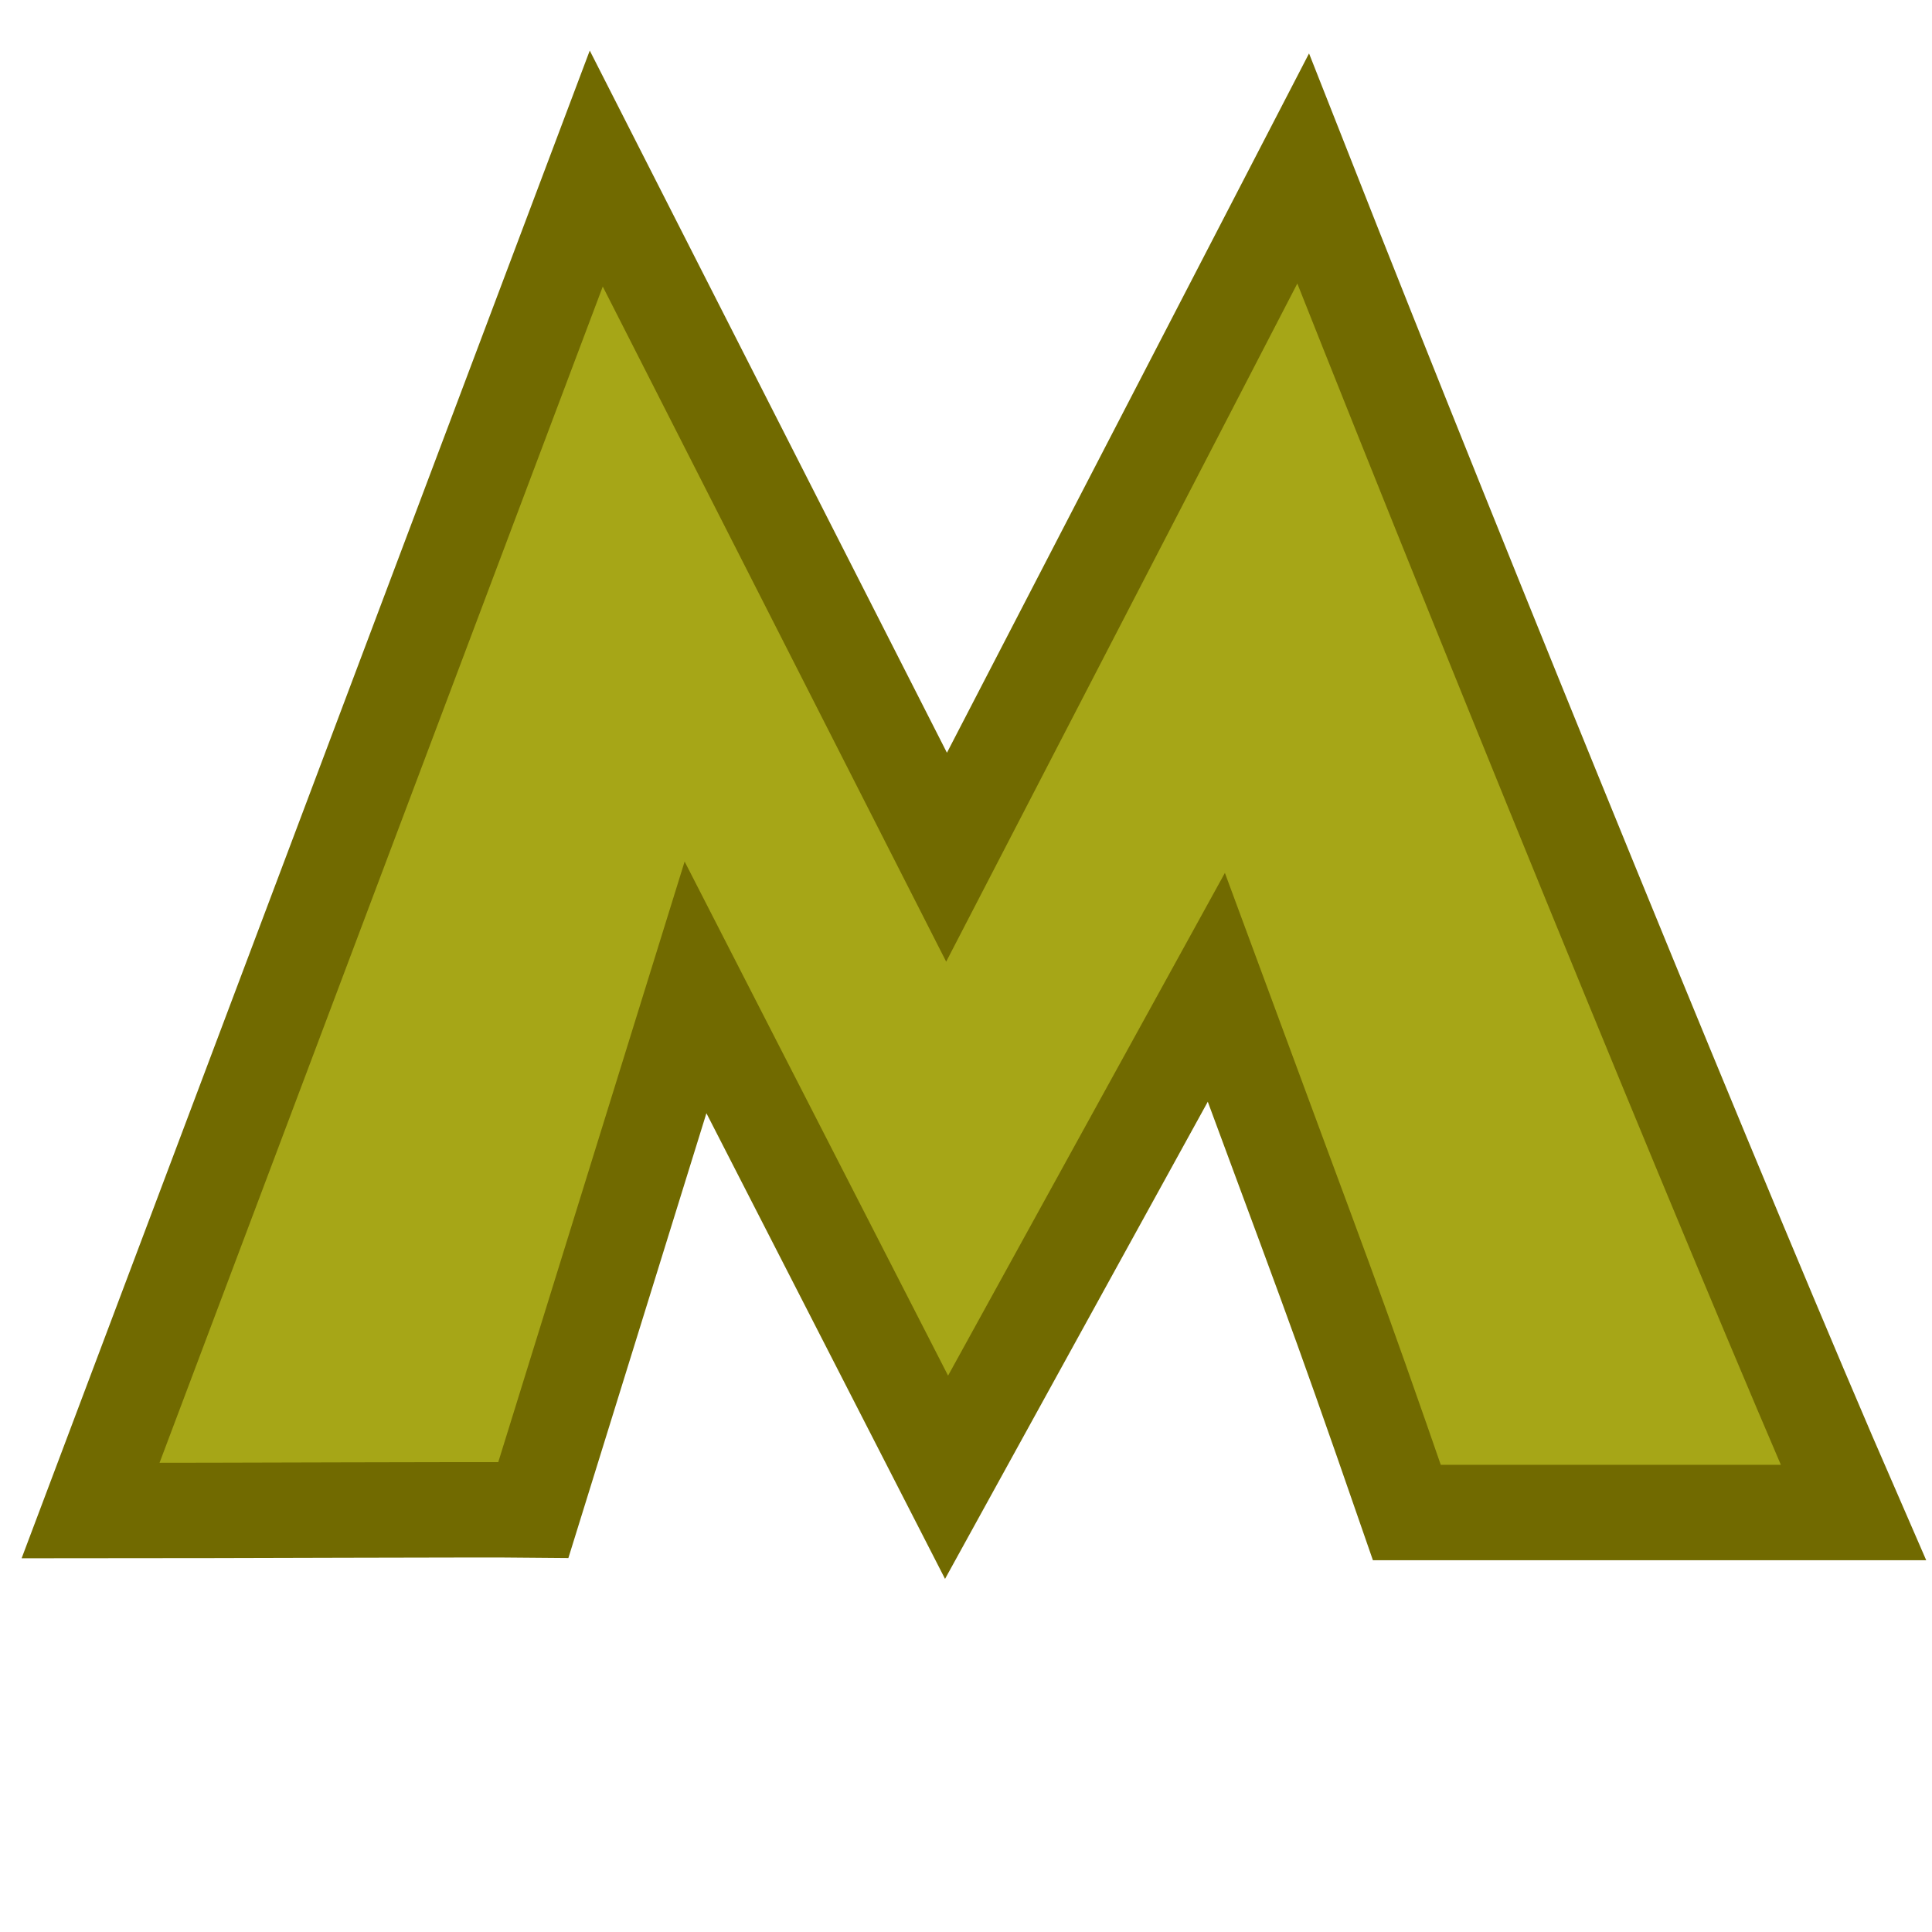 <?xml version="1.0" encoding="UTF-8"?>
<svg xmlns="http://www.w3.org/2000/svg" xmlns:xlink="http://www.w3.org/1999/xlink" width="12" height="12" viewBox="0 0 12 12" version="1.1">
<g id="surface1">
<path style="fill-rule:evenodd;fill:rgb(65.098%,65.098%,9.02%);fill-opacity:1;stroke-width:0.79;stroke-linecap:butt;stroke-linejoin:miter;stroke:rgb(44.314%,41.569%,0%);stroke-opacity:1;stroke-miterlimit:4;" d="M 4.938 1.396 L 7.839 7.099 L 10.792 1.396 C 12.109 4.74 14.312 10.146 15.349 12.526 L 11.651 12.526 C 11.016 10.693 11 10.688 10.073 8.177 L 7.839 12.234 L 5.76 8.177 L 4.417 12.505 C 3.958 12.5 1.943 12.51 0.75 12.51 Z M 4.938 1.396 " transform="matrix(0.75,0,0,0.75,0,0)"/>
</g>
</svg>
